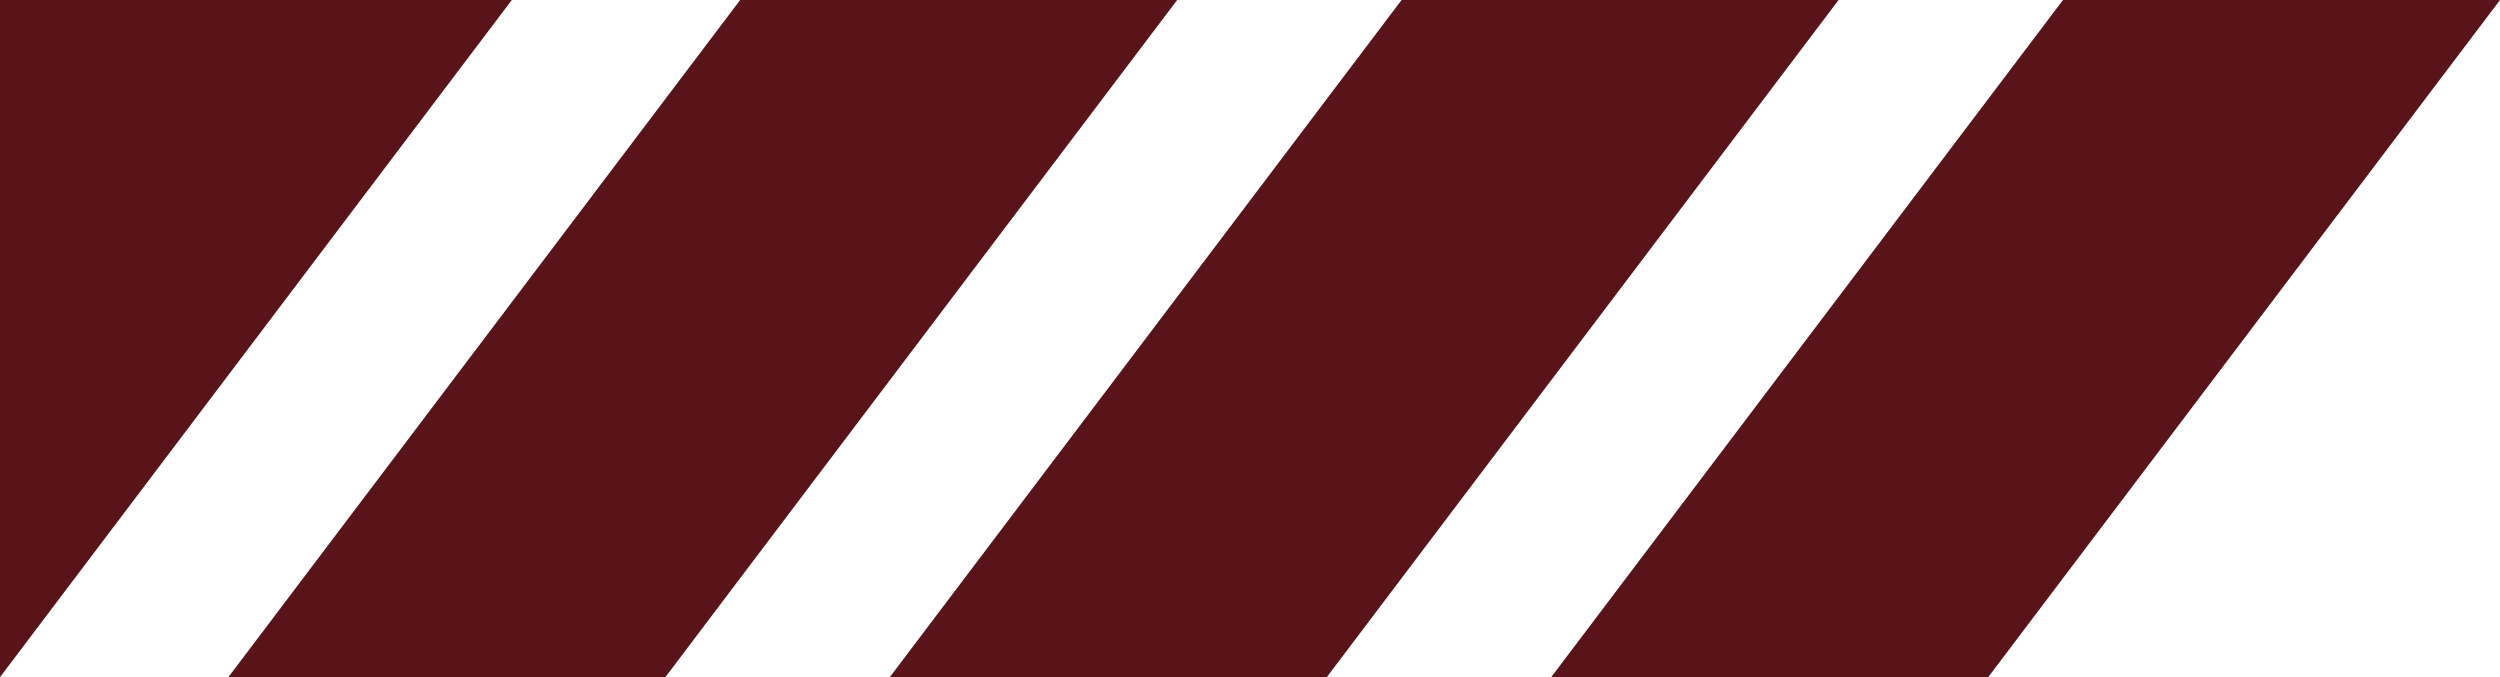 <svg width="635" height="172" viewBox="0 0 635 172" fill="none" xmlns="http://www.w3.org/2000/svg">
<path d="M0 0H130L0 172V0Z" fill="#591419"/>
<path d="M188 0H299L169 172H58L188 0Z" fill="#591419"/>
<path d="M356 0H467L337 172H226L356 0Z" fill="#591419"/>
<path d="M524 0H635L505 172H394L524 0Z" fill="#591419"/>
</svg>
